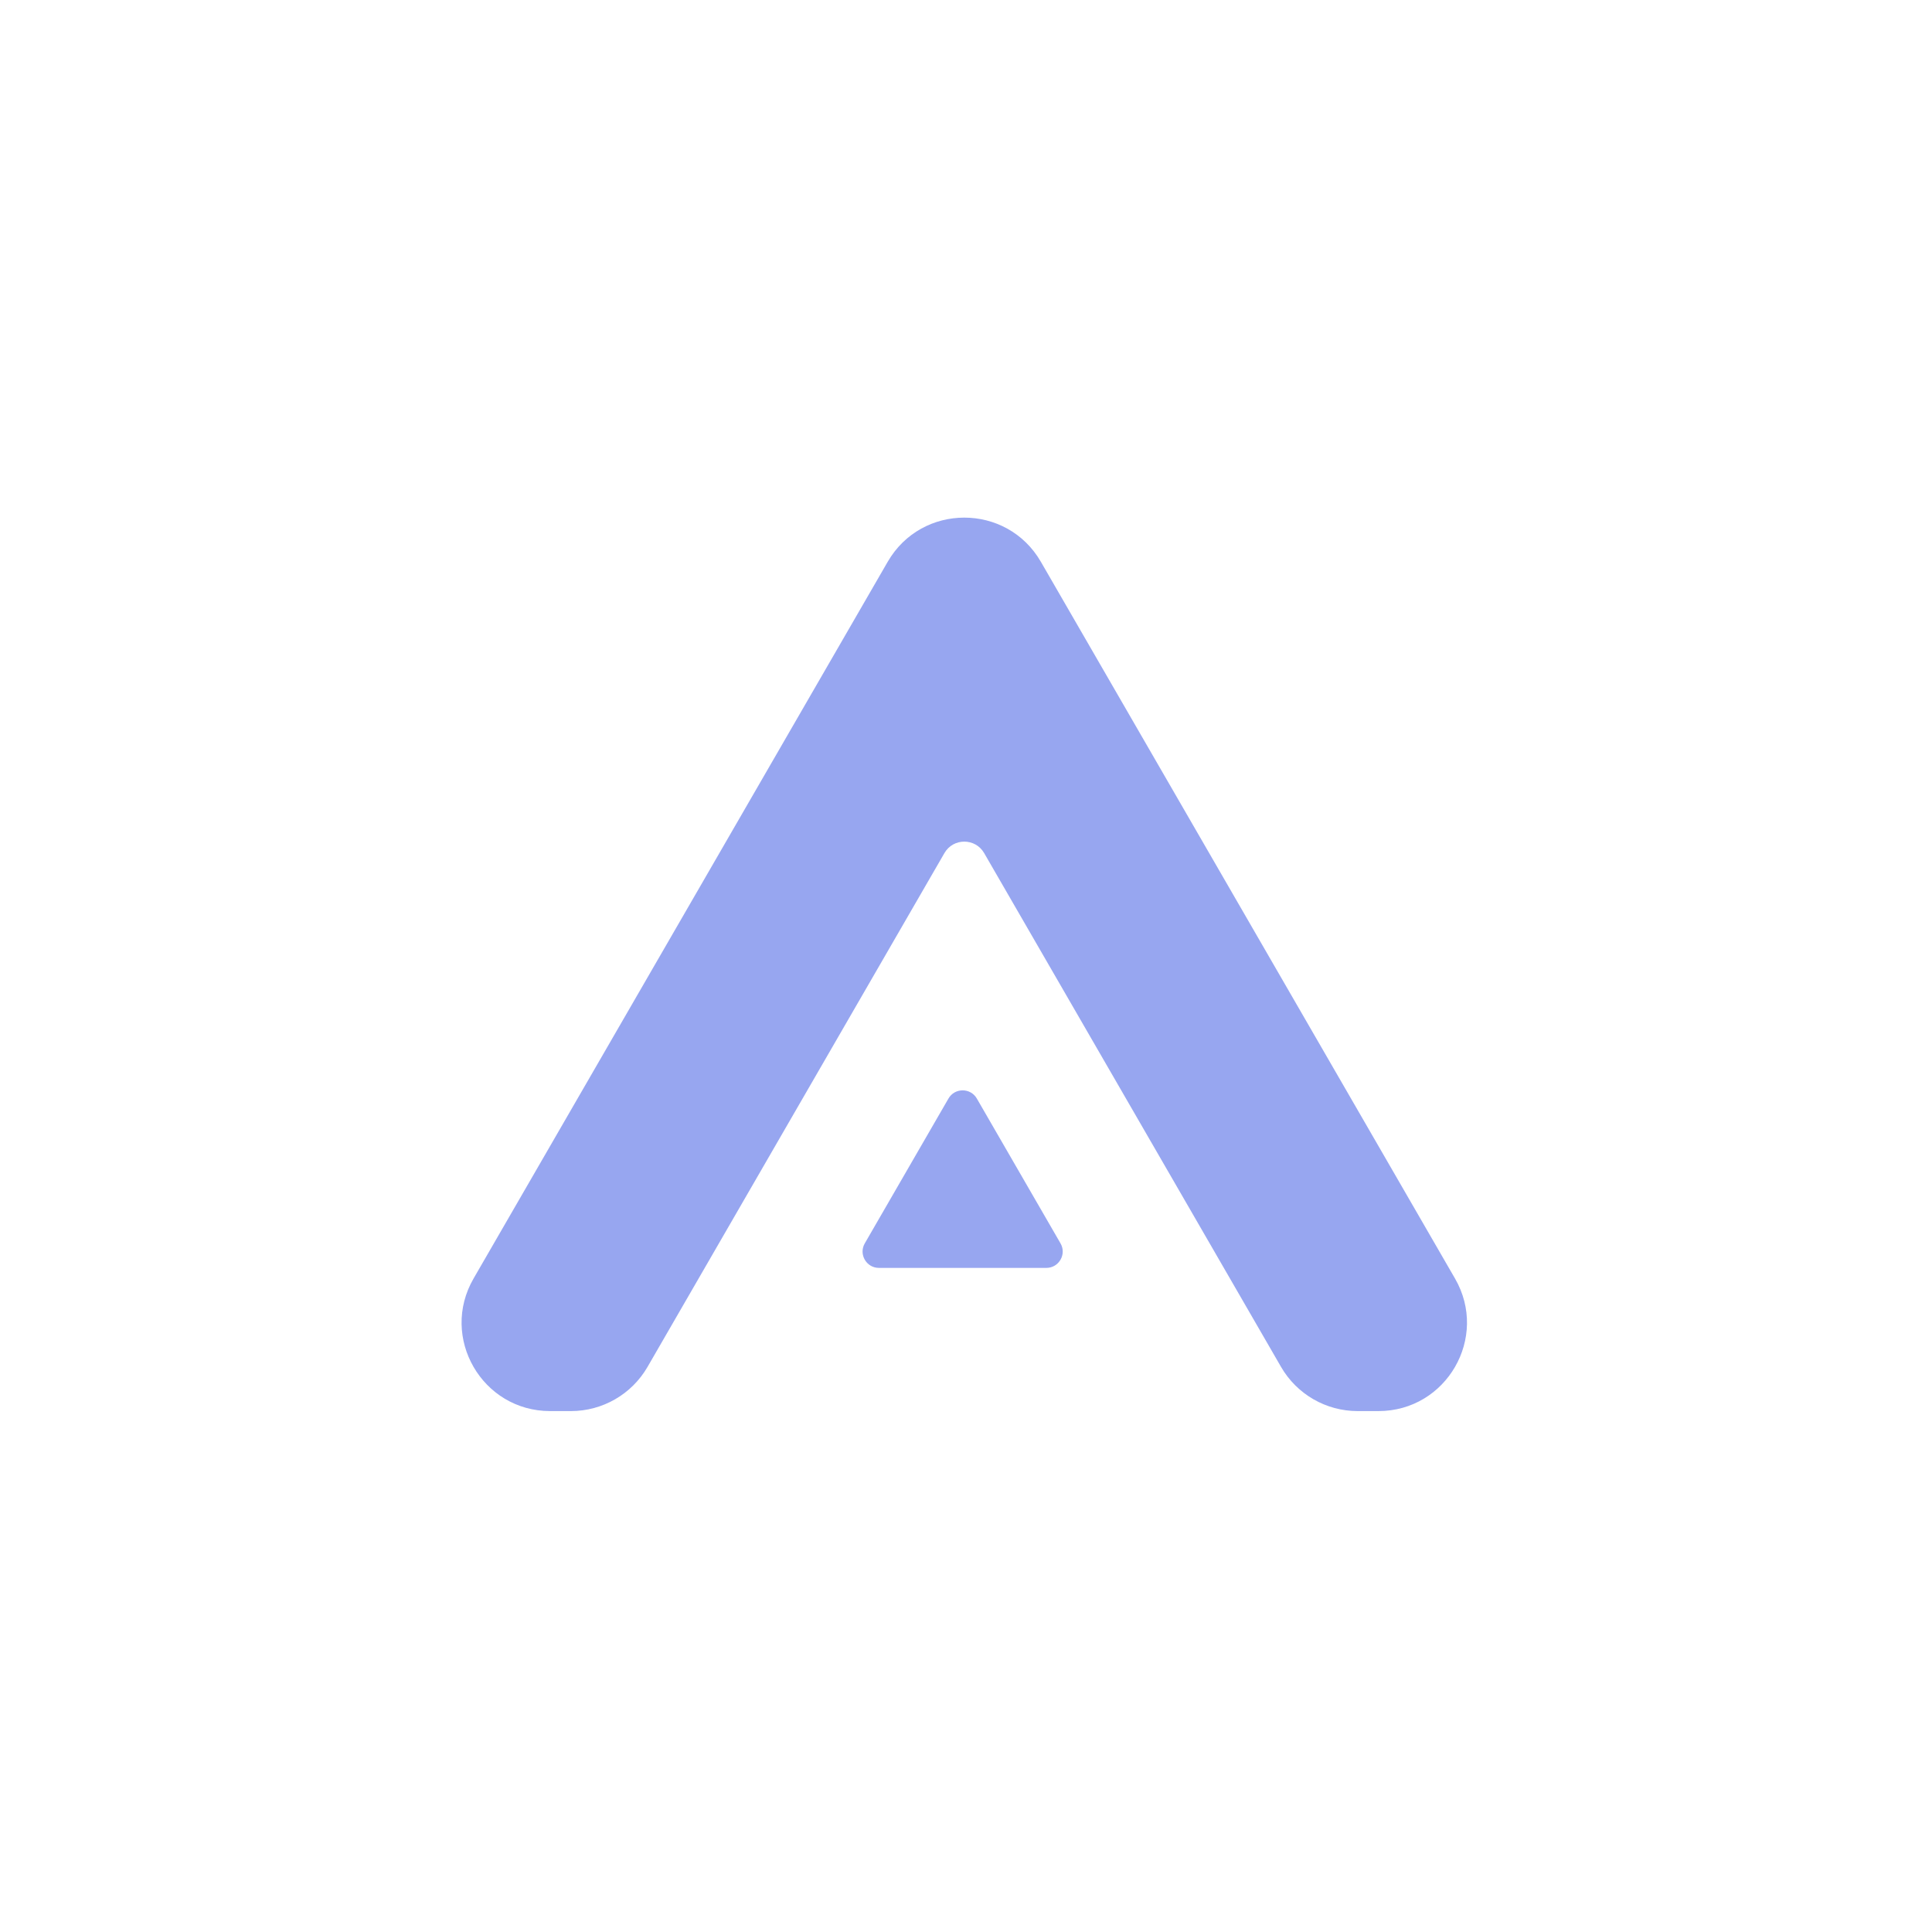 <svg width="586" height="586" viewBox="0 0 586 586" fill="none" xmlns="http://www.w3.org/2000/svg">
<g clip-path="url(#clip0_705_6)">
<path fill-rule="evenodd" clip-rule="evenodd" d="M315.711 170.401C305.386 152.533 279.575 152.533 269.249 170.401L143.634 387.797C133.309 405.665 146.215 428 166.864 428H173.174C182.757 428 191.612 422.892 196.404 414.599L286.458 258.749C289.134 254.117 295.826 254.117 298.503 258.749L388.556 414.599C393.348 422.892 402.204 428 411.787 428H418.096C438.745 428 451.651 405.665 441.326 387.797L315.711 170.401Z" fill="#97A6F0"/>
<path d="M287.681 333.2C289.593 329.891 294.373 329.891 296.285 333.2L321.666 377.126C323.578 380.434 321.189 384.571 317.365 384.571H266.601C262.778 384.571 260.388 380.434 262.3 377.126L287.681 333.2Z" fill="#97A6F0"/>
</g>
<defs>
<clipPath id="clip0_705_6">
<rect width="305" height="271" fill="white" transform="translate(140 157)"/>
</clipPath>
</defs>
</svg>
